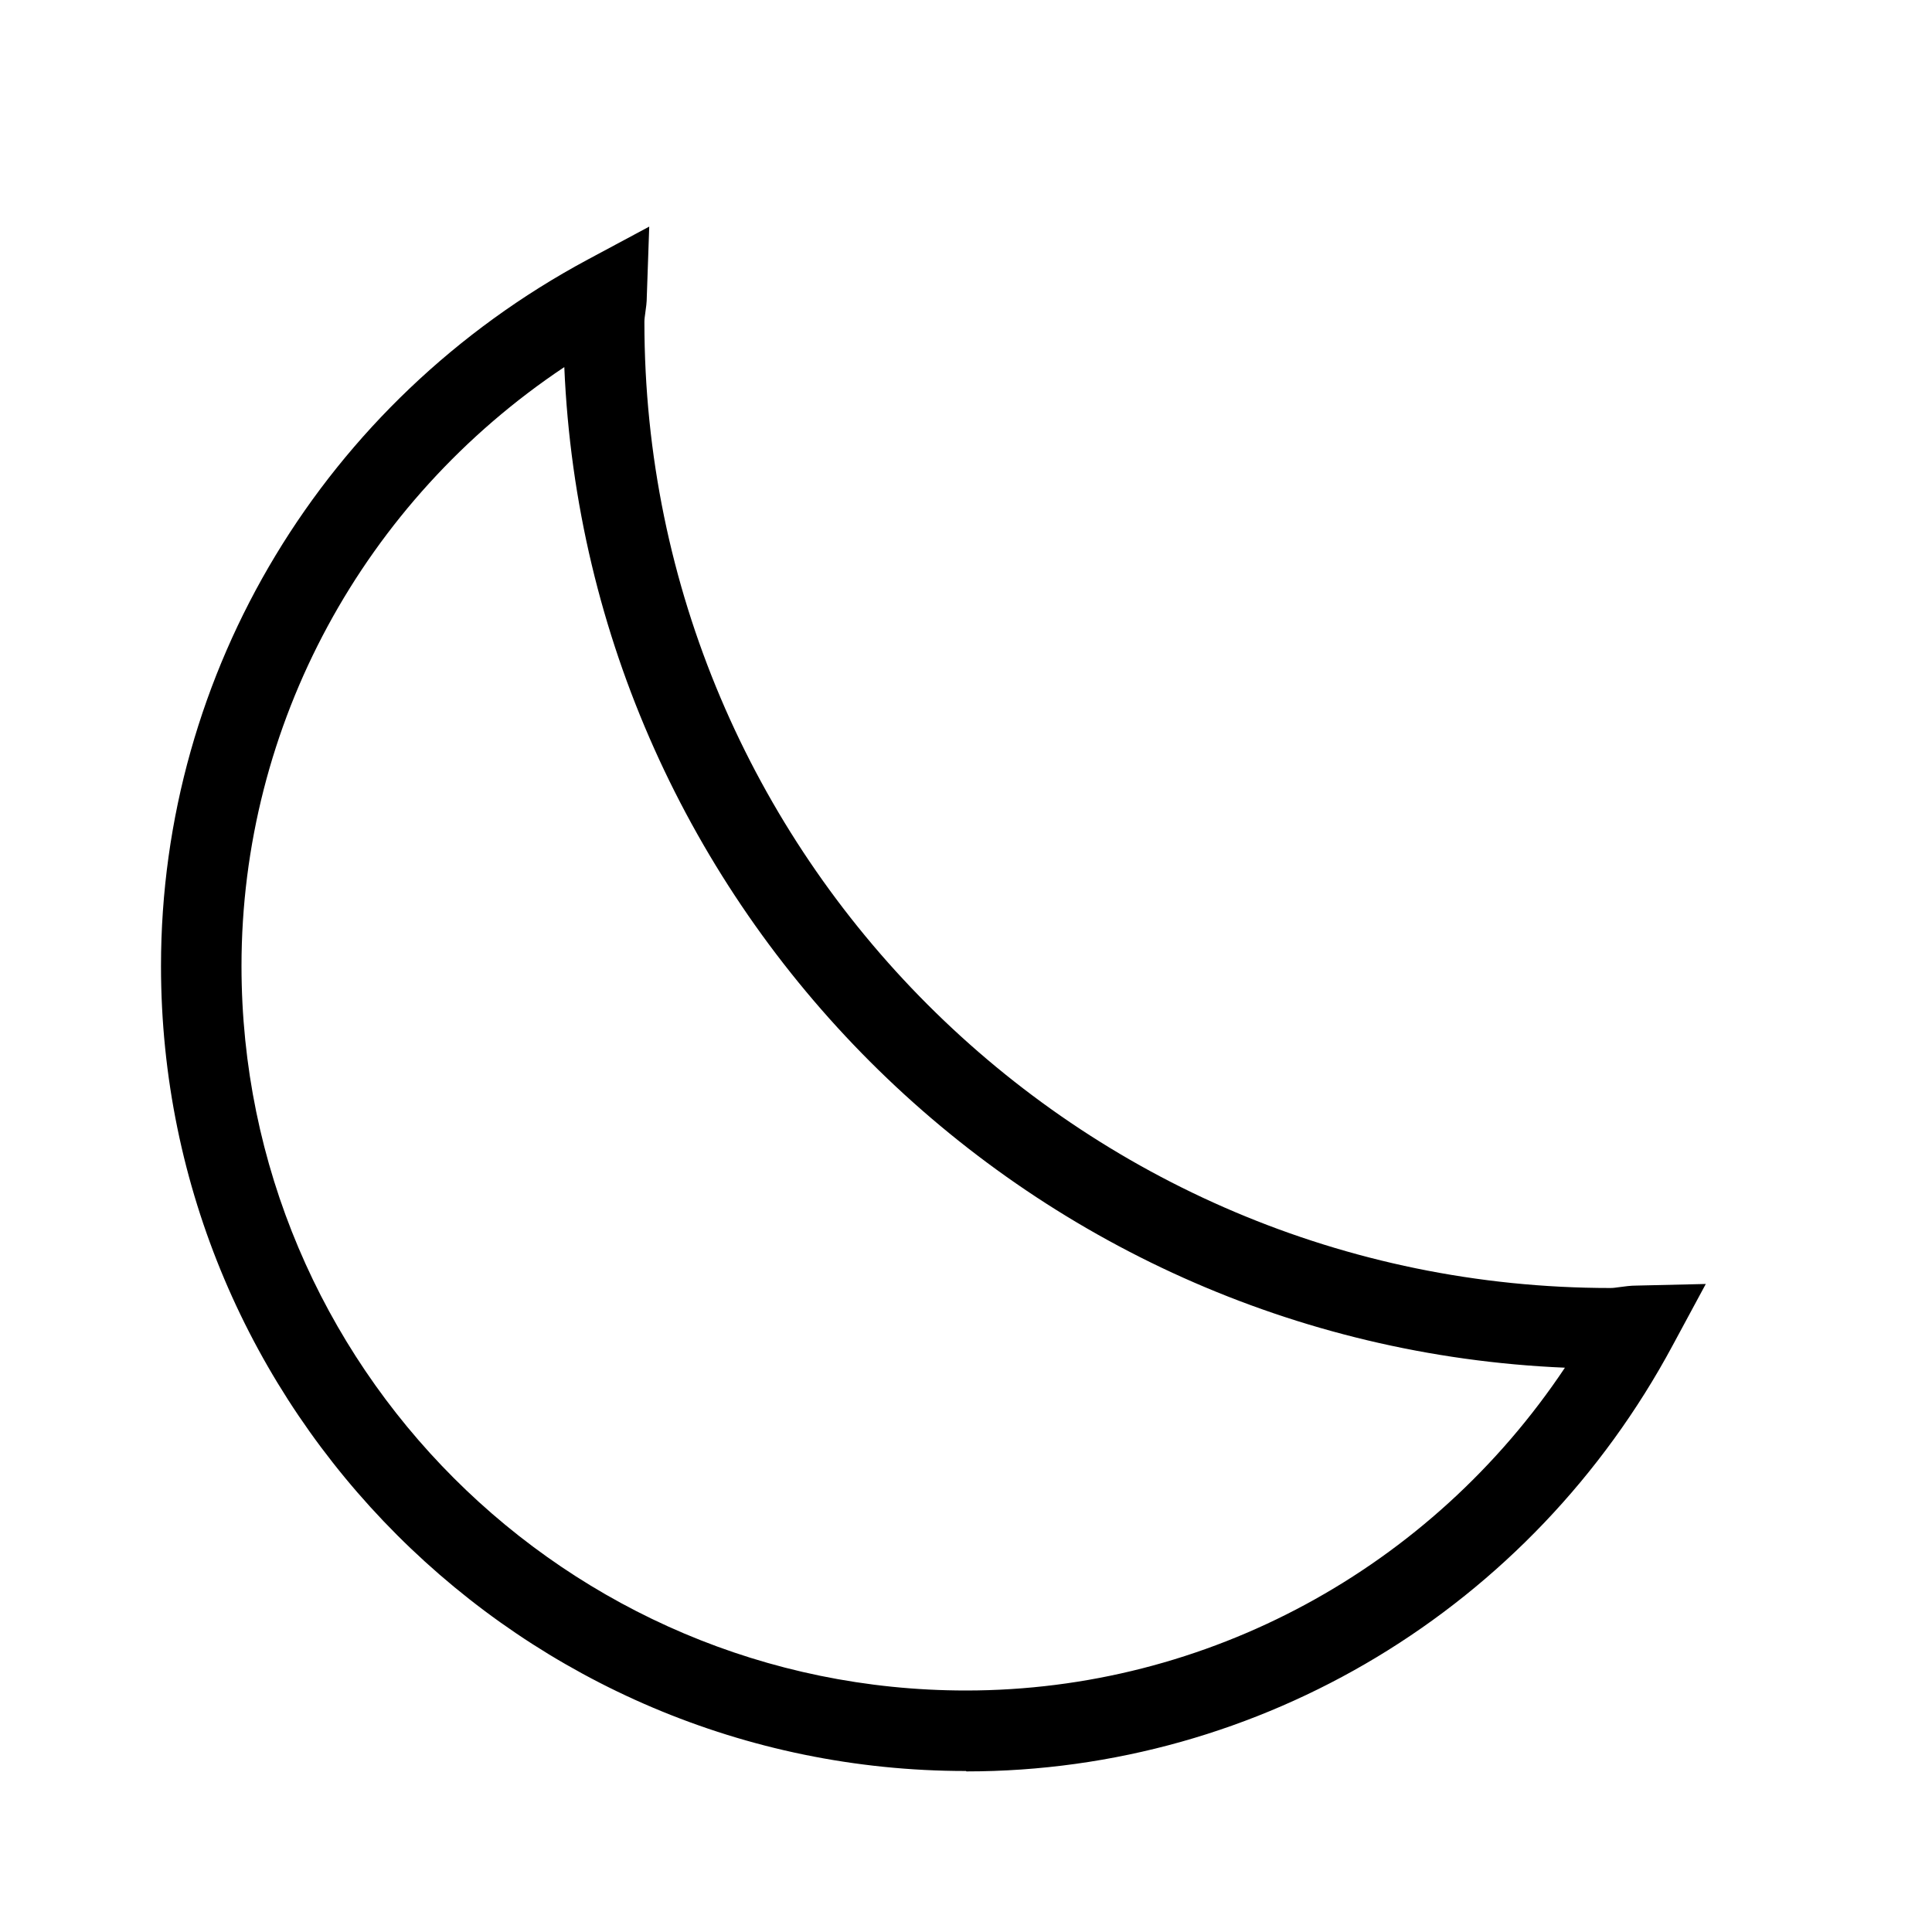 <?xml version="1.0" encoding="UTF-8"?>
<svg id="Layer_1" data-name="Layer 1" xmlns="http://www.w3.org/2000/svg" viewBox="0 0 48 48">
  <path d="M24,44c-11.03,0-20-8.97-20-20,0-7.32,4.06-14.04,10.6-17.55l1.53-.82-.06,1.73c0,.15-.02,.29-.04,.43-.01,.07-.02,.14-.02,.21,0,13.23,10.77,24,24,24,.07,0,.14-.01,.21-.02,.15-.02,.29-.04,.44-.04l1.72-.04-.82,1.52c-3.51,6.54-10.24,10.59-17.55,10.59ZM14.02,9.12c-4.99,3.33-8.02,8.89-8.02,14.88,0,9.93,8.07,18,18,18,5.99,0,11.55-3.03,14.88-8.02-13.45-.57-24.29-11.41-24.86-24.86Z"/>
</svg>